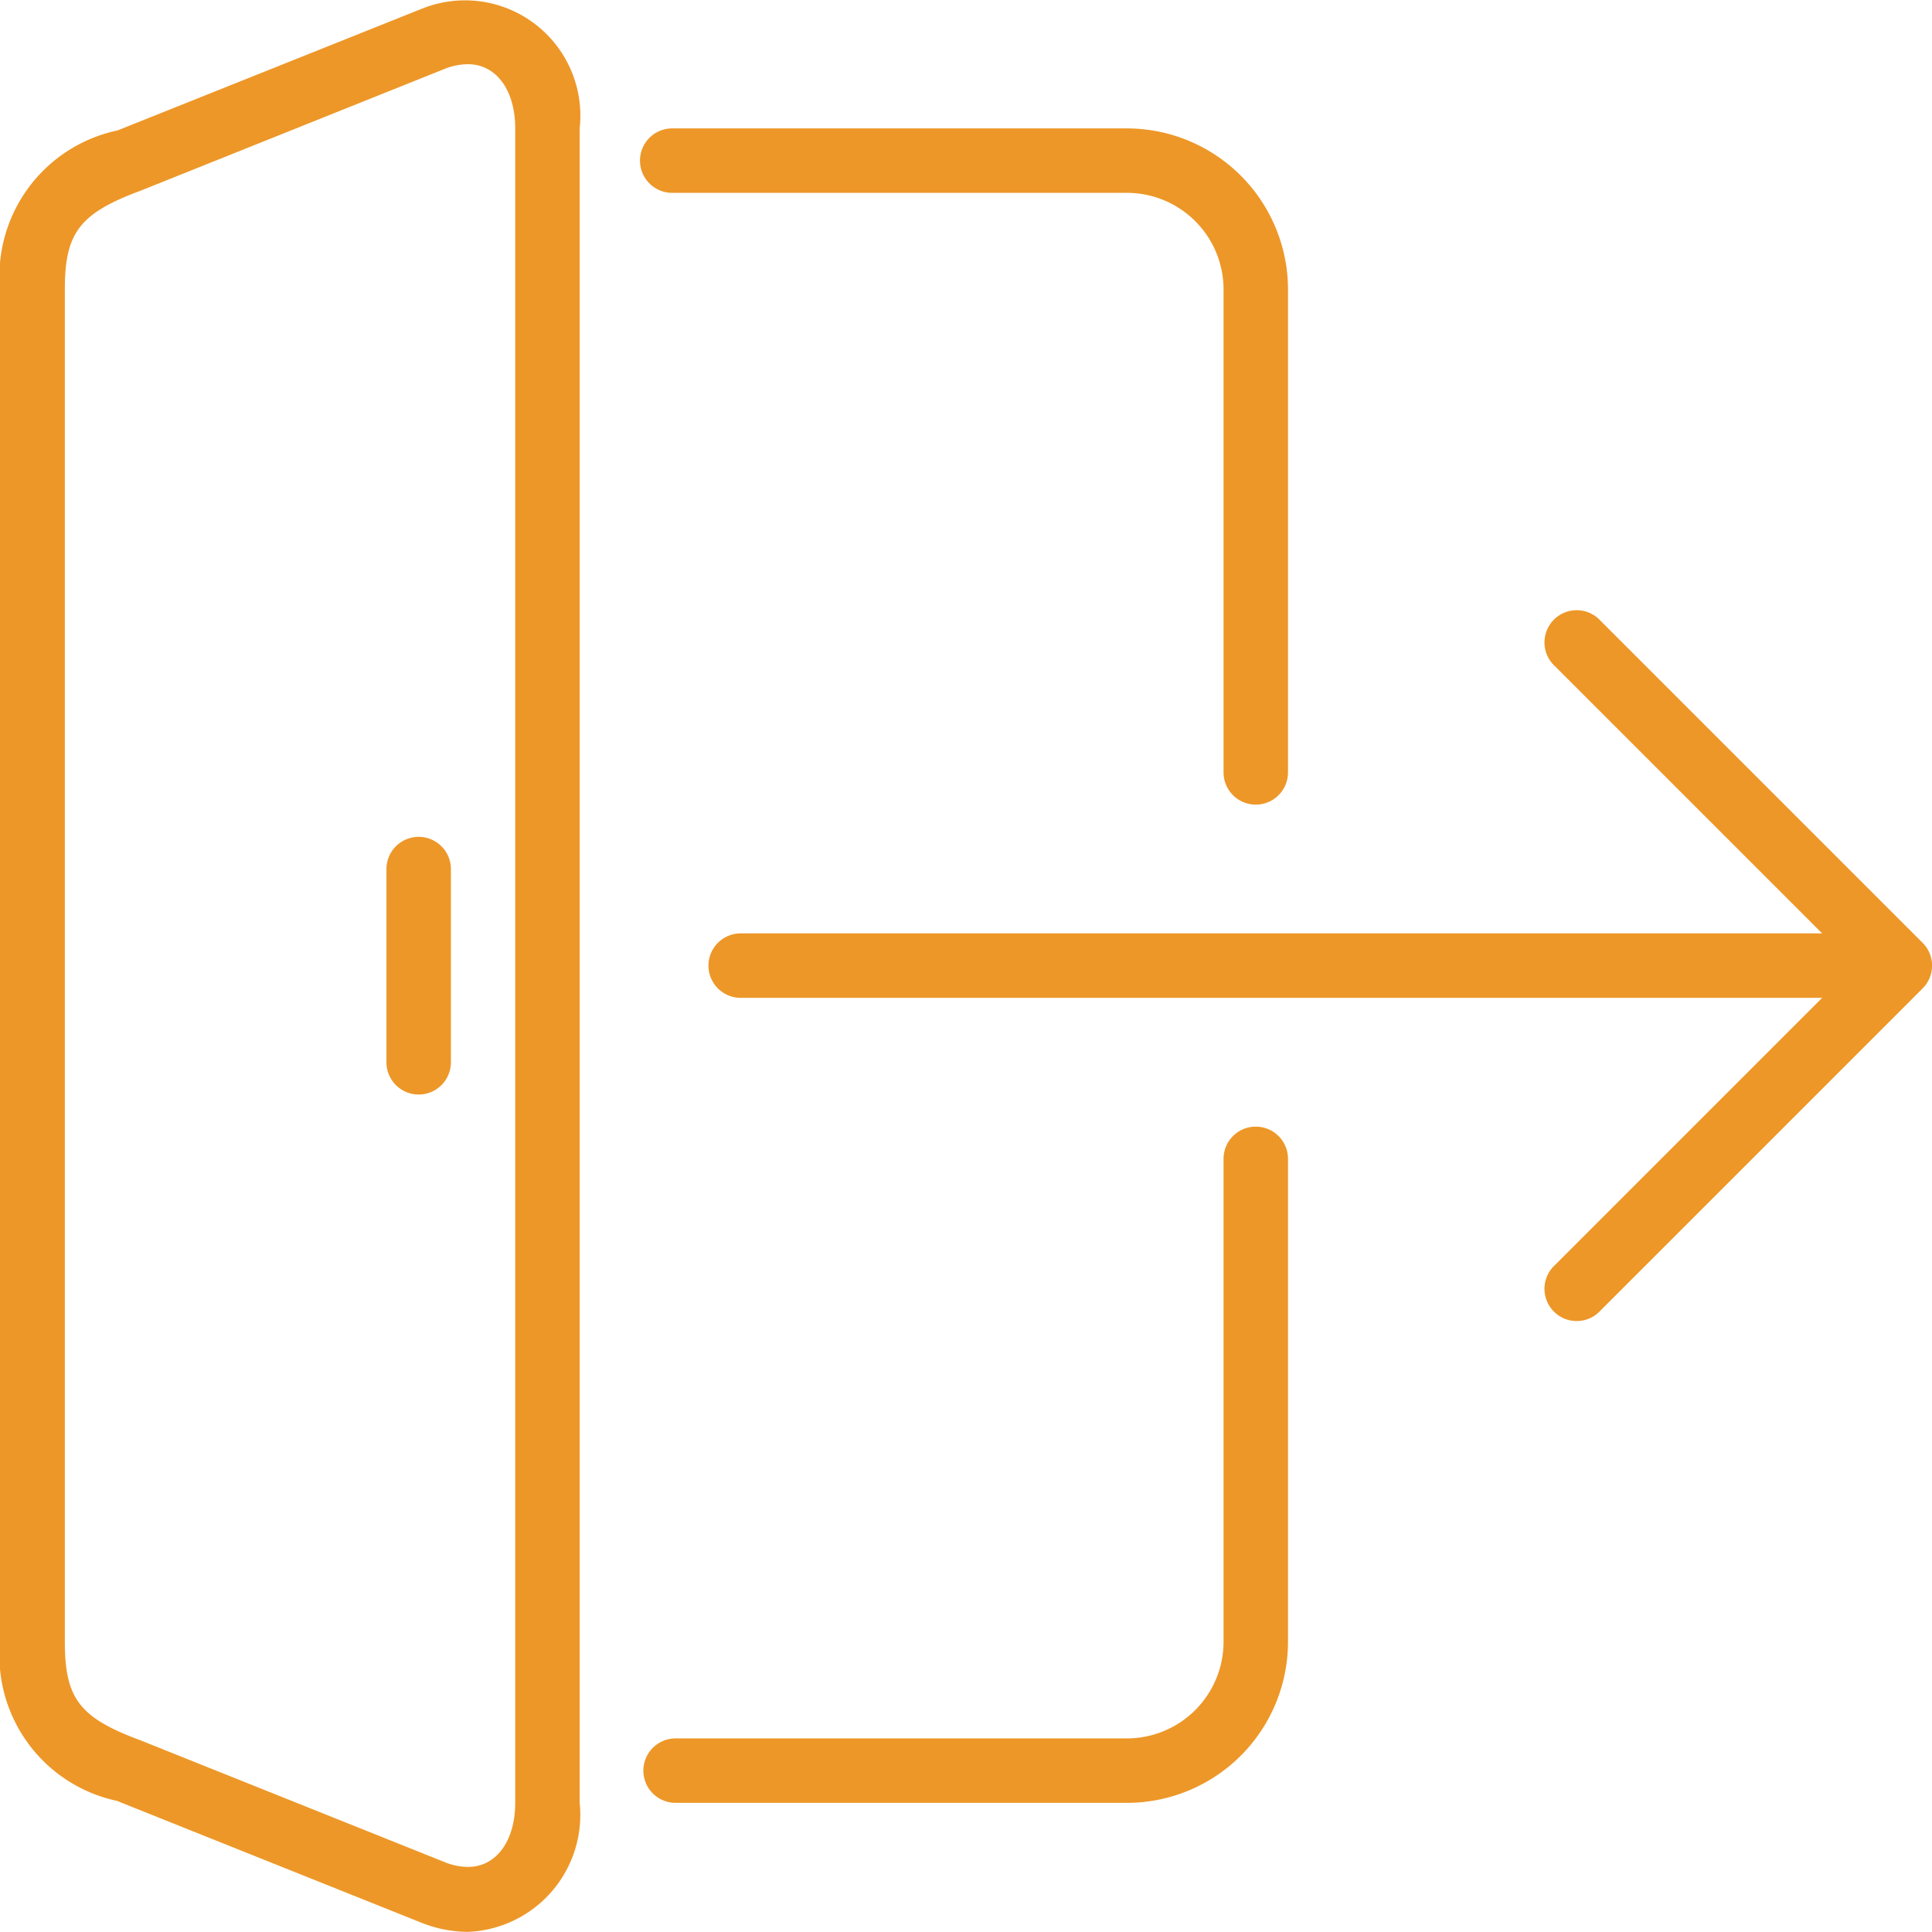 <svg id="Group_2726" data-name="Group 2726" xmlns="http://www.w3.org/2000/svg" width="15.408" height="15.407" viewBox="0 0 15.408 15.407">
    <g id="Group_2725" data-name="Group 2725" transform="translate(0 0)">
        <path id="Path_8657" data-name="Path 8657" d="M102.657,221.782a.257.257,0,0,0-.257.257v1.541a.257.257,0,1,0,.514,0v-1.541A.257.257,0,0,0,102.657,221.782Z" transform="translate(-99.318 -215.108)" fill="#ed9728"/>
        <path id="Path_8658" data-name="Path 8658" d="M3.366.092.938,1.063A1.188,1.188,0,0,0,0,2.331V13.119a1.185,1.185,0,0,0,.932,1.266l2.439.976a1.017,1.017,0,0,0,.361.069A.934.934,0,0,0,4.623,14.4V1.047A.92.92,0,0,0,3.366.092ZM4.109,14.4c0,.306-.152.512-.377.512a.508.508,0,0,1-.175-.034l-2.44-.977c-.485-.18-.6-.334-.6-.787V2.331c0-.453.118-.607.609-.789L3.552.57A.511.511,0,0,1,3.731.535c.226,0,.378.206.378.512Z" transform="translate(0 -0.023)" fill="#ed9728"/>
        <path id="Path_8659" data-name="Path 8659" d="M169.857,34.562h3.627a.771.771,0,0,1,.77.77v3.852a.257.257,0,0,0,.514,0V35.332a1.286,1.286,0,0,0-1.284-1.284h-3.627a.257.257,0,0,0,0,.514Z" transform="translate(-164.496 -33.024)" fill="#ed9728"/>
        <path id="Path_8660" data-name="Path 8660" d="M175.546,298.582a.257.257,0,0,0-.257.257v3.852a.771.771,0,0,1-.77.77h-3.6a.257.257,0,1,0,0,.514h3.6a1.285,1.285,0,0,0,1.284-1.284v-3.852A.257.257,0,0,0,175.546,298.582Z" transform="translate(-165.531 -289.597)" fill="#ed9728"/>
        <path id="Path_8661" data-name="Path 8661" d="M197.473,164.765a.257.257,0,0,0-.056-.084l-2.568-2.568a.257.257,0,1,0-.363.363l2.13,2.13h-8.625a.257.257,0,1,0,0,.514h8.625l-2.13,2.13a.257.257,0,1,0,.363.363l2.568-2.568a.257.257,0,0,0,.056-.28Z" transform="translate(-182.084 -157.162)" fill="#ed9728"/>
    </g>
</svg>